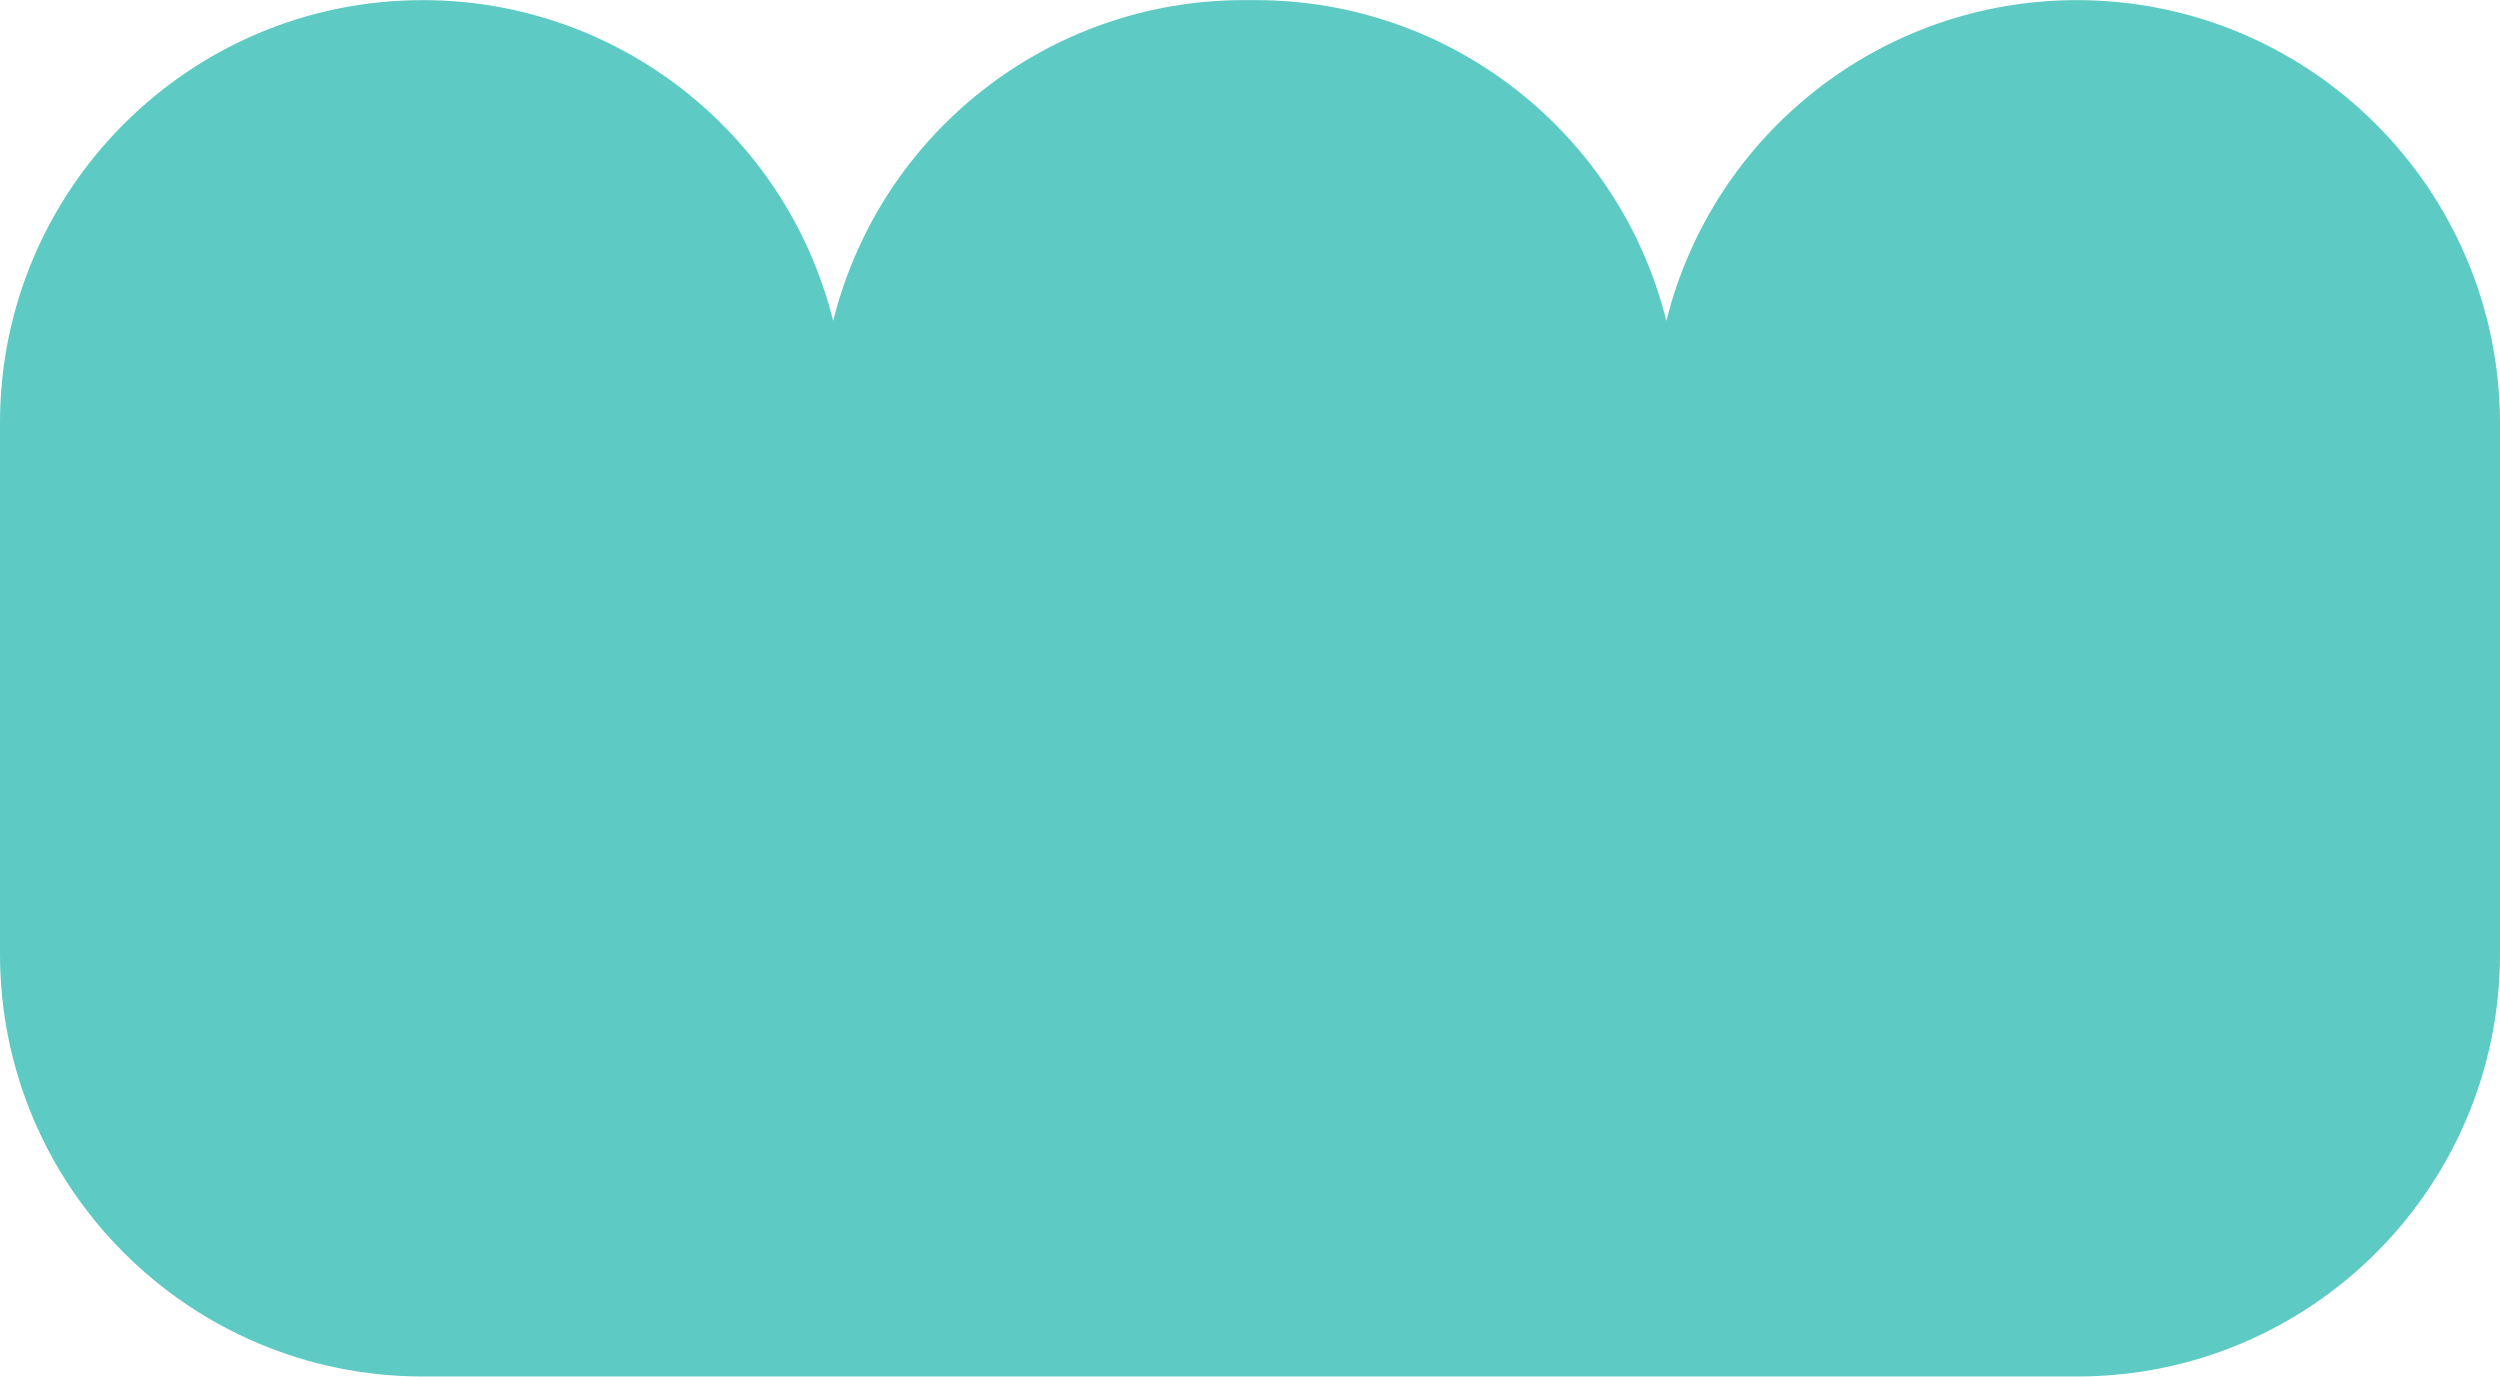 <svg xmlns="http://www.w3.org/2000/svg" width="1080" height="594.7" viewBox="0 0 1080.2 594.7" style=""><g><path fill="#5DCAC3" d="M897.3 0c-83.9 0-157 57.2-177.3 138.6C699.7 57.2 626.6 0 542.7 0h-5.4c-83.9 0-157 57.2-177.3 138.6C339.7 57.2 266.6 0 182.7 0 81.8 0 0 81.8 0 182.7v229.4C0 513 81.8 594.7 182.7 594.7h714.8c100.9 0 182.7-81.7 182.7-182.7V182.7C1080 81.8 998.2 0 897.3 0z"></path></g></svg>